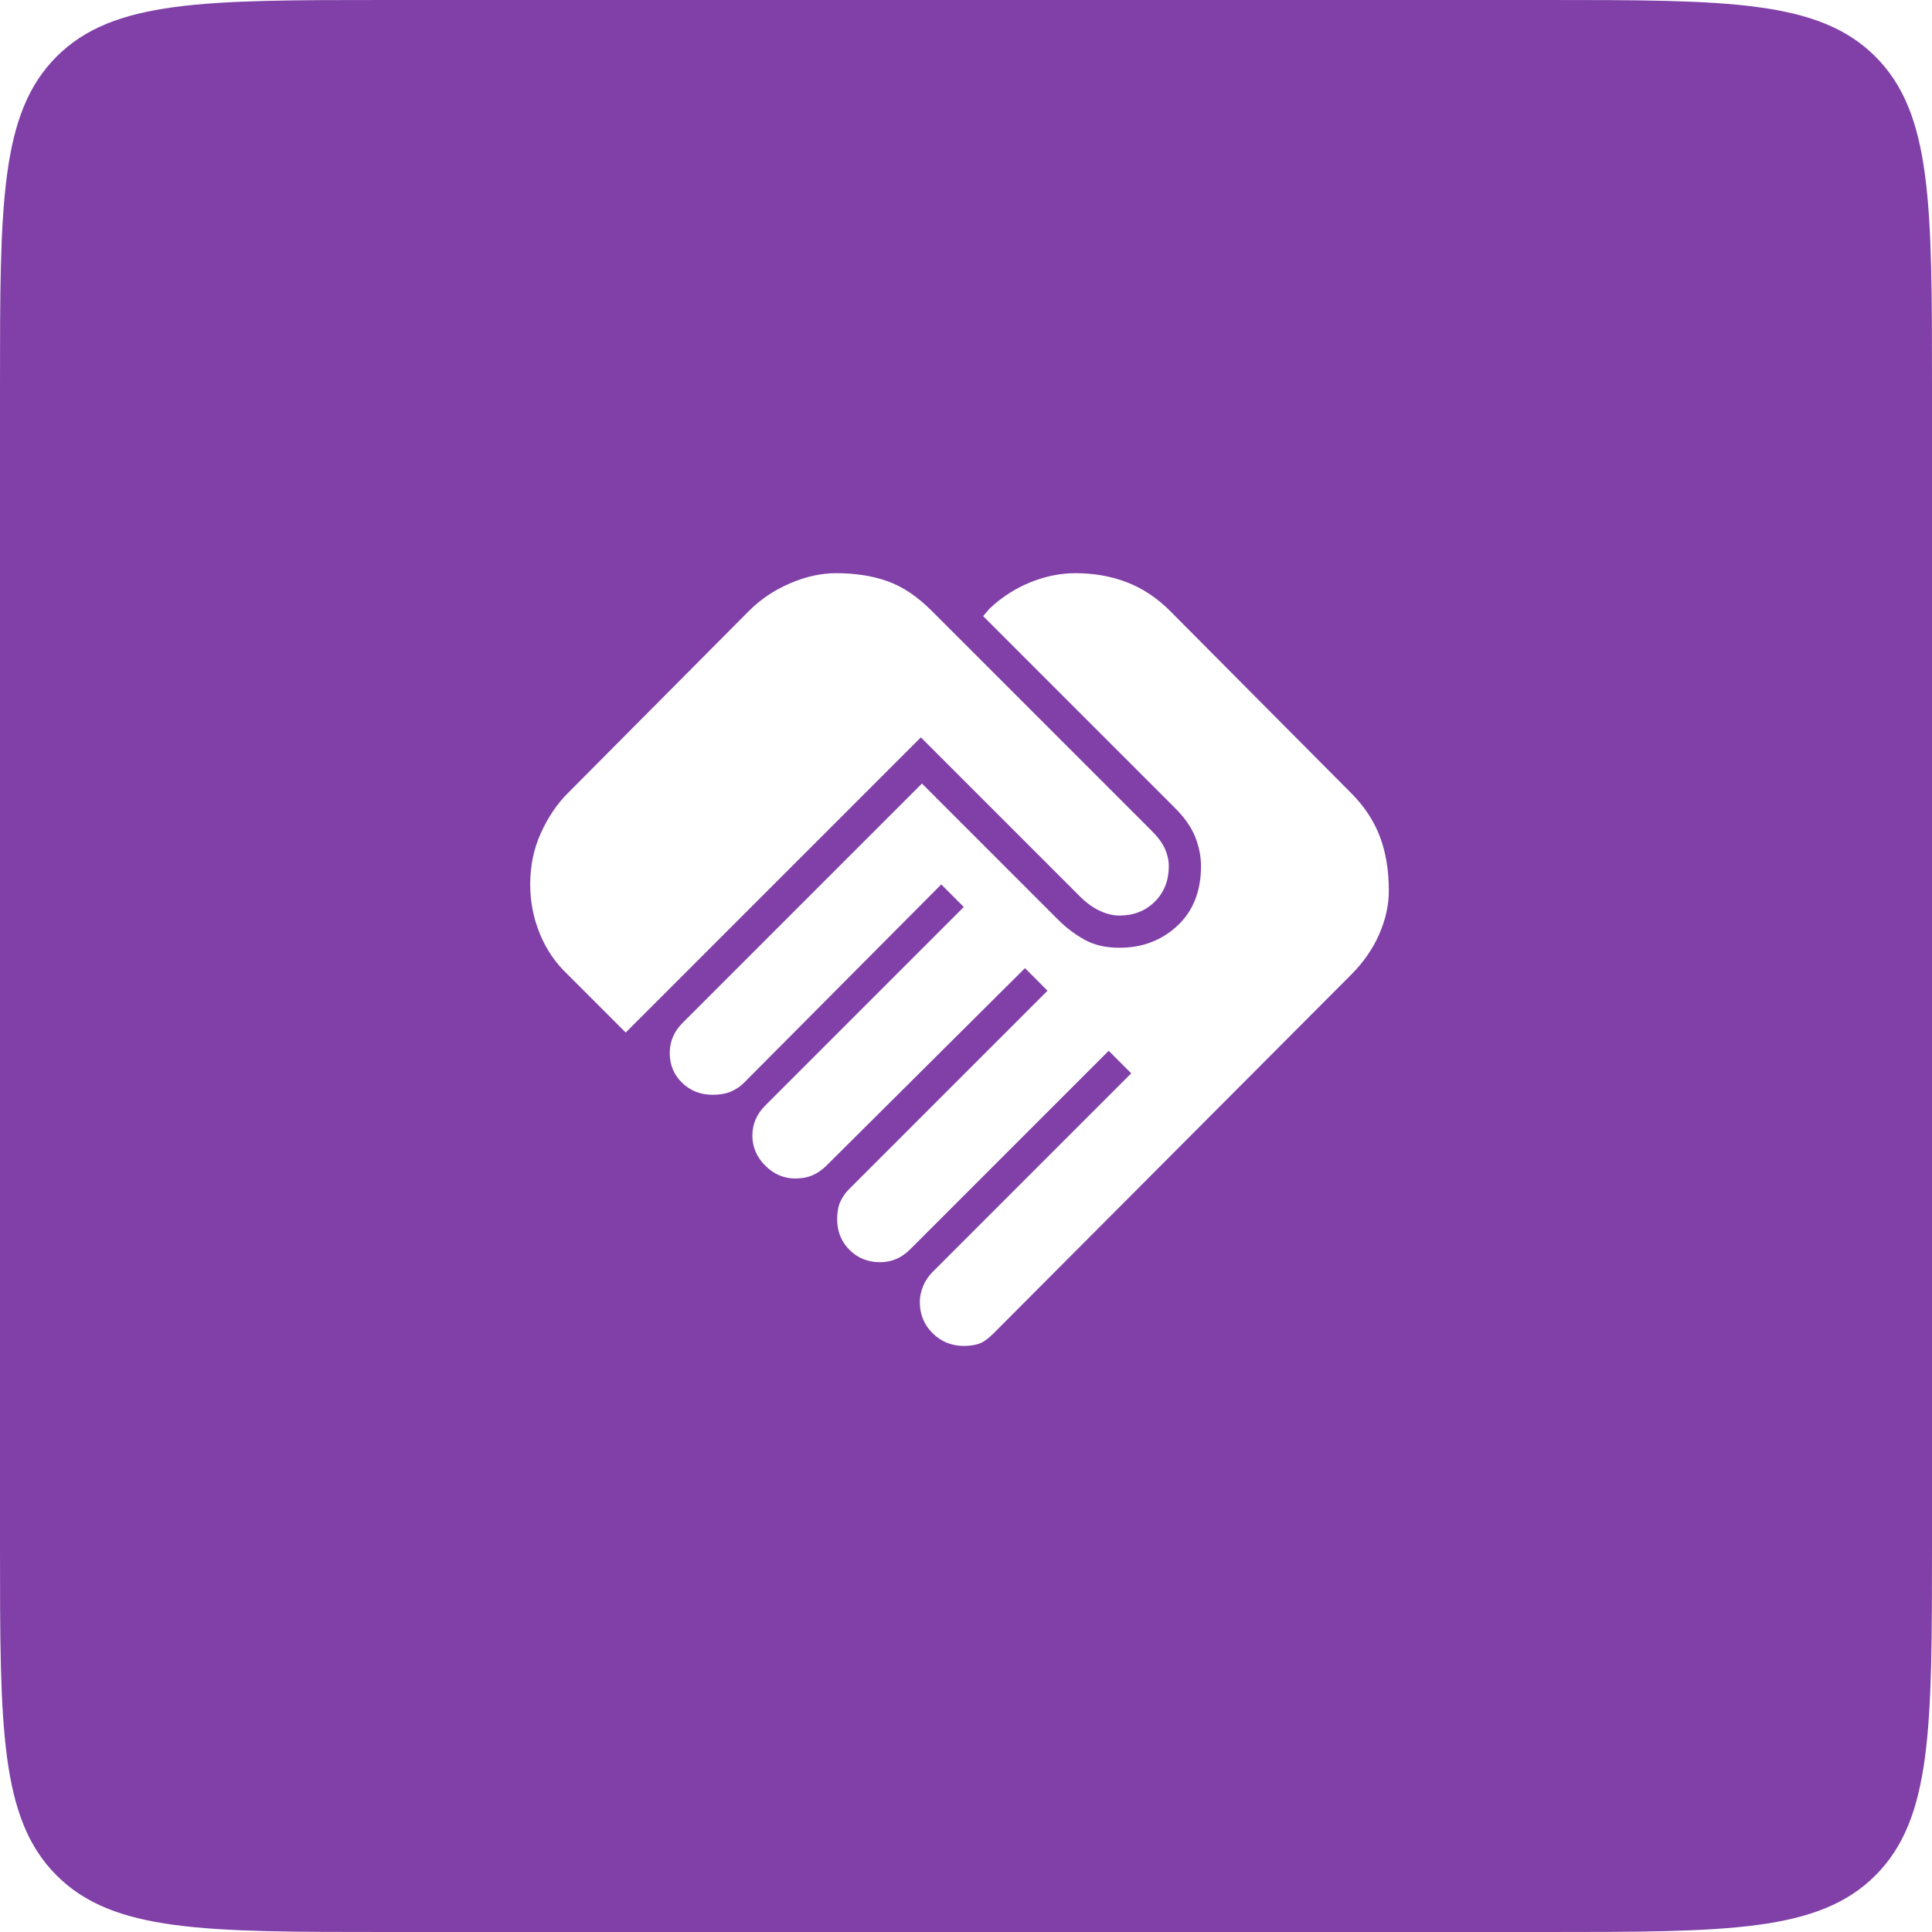 <svg width="100" height="100" viewBox="0 0 100 100" fill="none" xmlns="http://www.w3.org/2000/svg">
<path fill-rule="evenodd" clip-rule="evenodd" d="M2.929 2.929C0 5.858 0 10.572 0 20V80C0 89.428 0 94.142 2.929 97.071C5.858 100 10.572 100 20 100H80C89.428 100 94.142 100 97.071 97.071C100 94.142 100 89.428 100 80V20C100 10.572 100 5.858 97.071 2.929C94.142 0 89.428 0 80 0H20C10.572 0 5.858 0 2.929 2.929ZM48.275 69.011C48.72 69.447 49.257 69.665 49.886 69.665C50.182 69.665 50.442 69.628 50.664 69.554C50.886 69.48 51.145 69.295 51.442 68.999L69.941 50.444C70.57 49.815 71.052 49.12 71.385 48.361C71.718 47.602 71.885 46.852 71.885 46.111C71.885 45.037 71.728 44.093 71.413 43.278C71.098 42.463 70.607 41.723 69.941 41.056L60.552 31.612C59.886 30.946 59.145 30.455 58.33 30.14C57.515 29.825 56.627 29.668 55.664 29.668C54.886 29.668 54.108 29.825 53.331 30.14C52.553 30.455 51.849 30.909 51.219 31.501L50.886 31.89L60.83 41.834C61.311 42.315 61.654 42.806 61.858 43.306C62.061 43.806 62.163 44.315 62.163 44.834C62.163 46.13 61.756 47.158 60.941 47.917C60.126 48.676 59.126 49.056 57.941 49.056C57.238 49.056 56.636 48.917 56.136 48.639C55.636 48.361 55.182 48.019 54.775 47.611L47.72 40.556L35.332 52.944C35.109 53.166 34.943 53.407 34.832 53.666C34.721 53.926 34.665 54.203 34.665 54.5C34.665 55.114 34.878 55.628 35.304 56.043C35.73 56.459 36.258 56.666 36.887 56.666C37.257 56.666 37.572 56.611 37.831 56.5C38.091 56.389 38.313 56.24 38.498 56.055L48.72 45.778L49.886 46.945L39.609 57.222C39.387 57.444 39.22 57.685 39.109 57.944C38.998 58.203 38.943 58.481 38.943 58.777C38.943 59.37 39.165 59.888 39.609 60.333C40.053 60.777 40.572 60.999 41.165 60.999C41.498 60.999 41.794 60.944 42.053 60.833C42.313 60.721 42.553 60.555 42.776 60.333L53.053 50.111L54.219 51.278L43.942 61.555C43.757 61.74 43.609 61.953 43.498 62.194C43.387 62.434 43.331 62.74 43.331 63.11C43.331 63.74 43.544 64.268 43.97 64.694C44.396 65.119 44.924 65.332 45.553 65.332C45.849 65.332 46.127 65.277 46.386 65.166C46.646 65.055 46.886 64.888 47.109 64.666L57.386 54.389L58.552 55.555L48.275 65.832C48.053 66.055 47.886 66.305 47.775 66.582C47.664 66.86 47.609 67.129 47.609 67.388C47.609 68.033 47.831 68.574 48.275 69.011ZM29.387 50.444L32.387 53.444L47.664 38.167L55.886 46.389C56.219 46.722 56.562 46.972 56.914 47.139C57.265 47.306 57.608 47.389 57.941 47.389C58.682 47.389 59.293 47.148 59.775 46.667C60.256 46.185 60.497 45.574 60.497 44.834C60.497 44.537 60.432 44.241 60.302 43.945C60.173 43.648 59.941 43.334 59.608 43L48.22 31.612C47.479 30.872 46.72 30.362 45.942 30.085C45.164 29.807 44.276 29.668 43.276 29.668C42.498 29.668 41.702 29.844 40.887 30.196C40.072 30.547 39.368 31.02 38.776 31.612L29.387 41.056C28.832 41.612 28.369 42.297 27.999 43.111C27.628 43.926 27.443 44.815 27.443 45.778C27.443 46.667 27.61 47.519 27.943 48.333C28.276 49.148 28.758 49.852 29.387 50.444Z" fill="#8040A8"/>
</svg>
